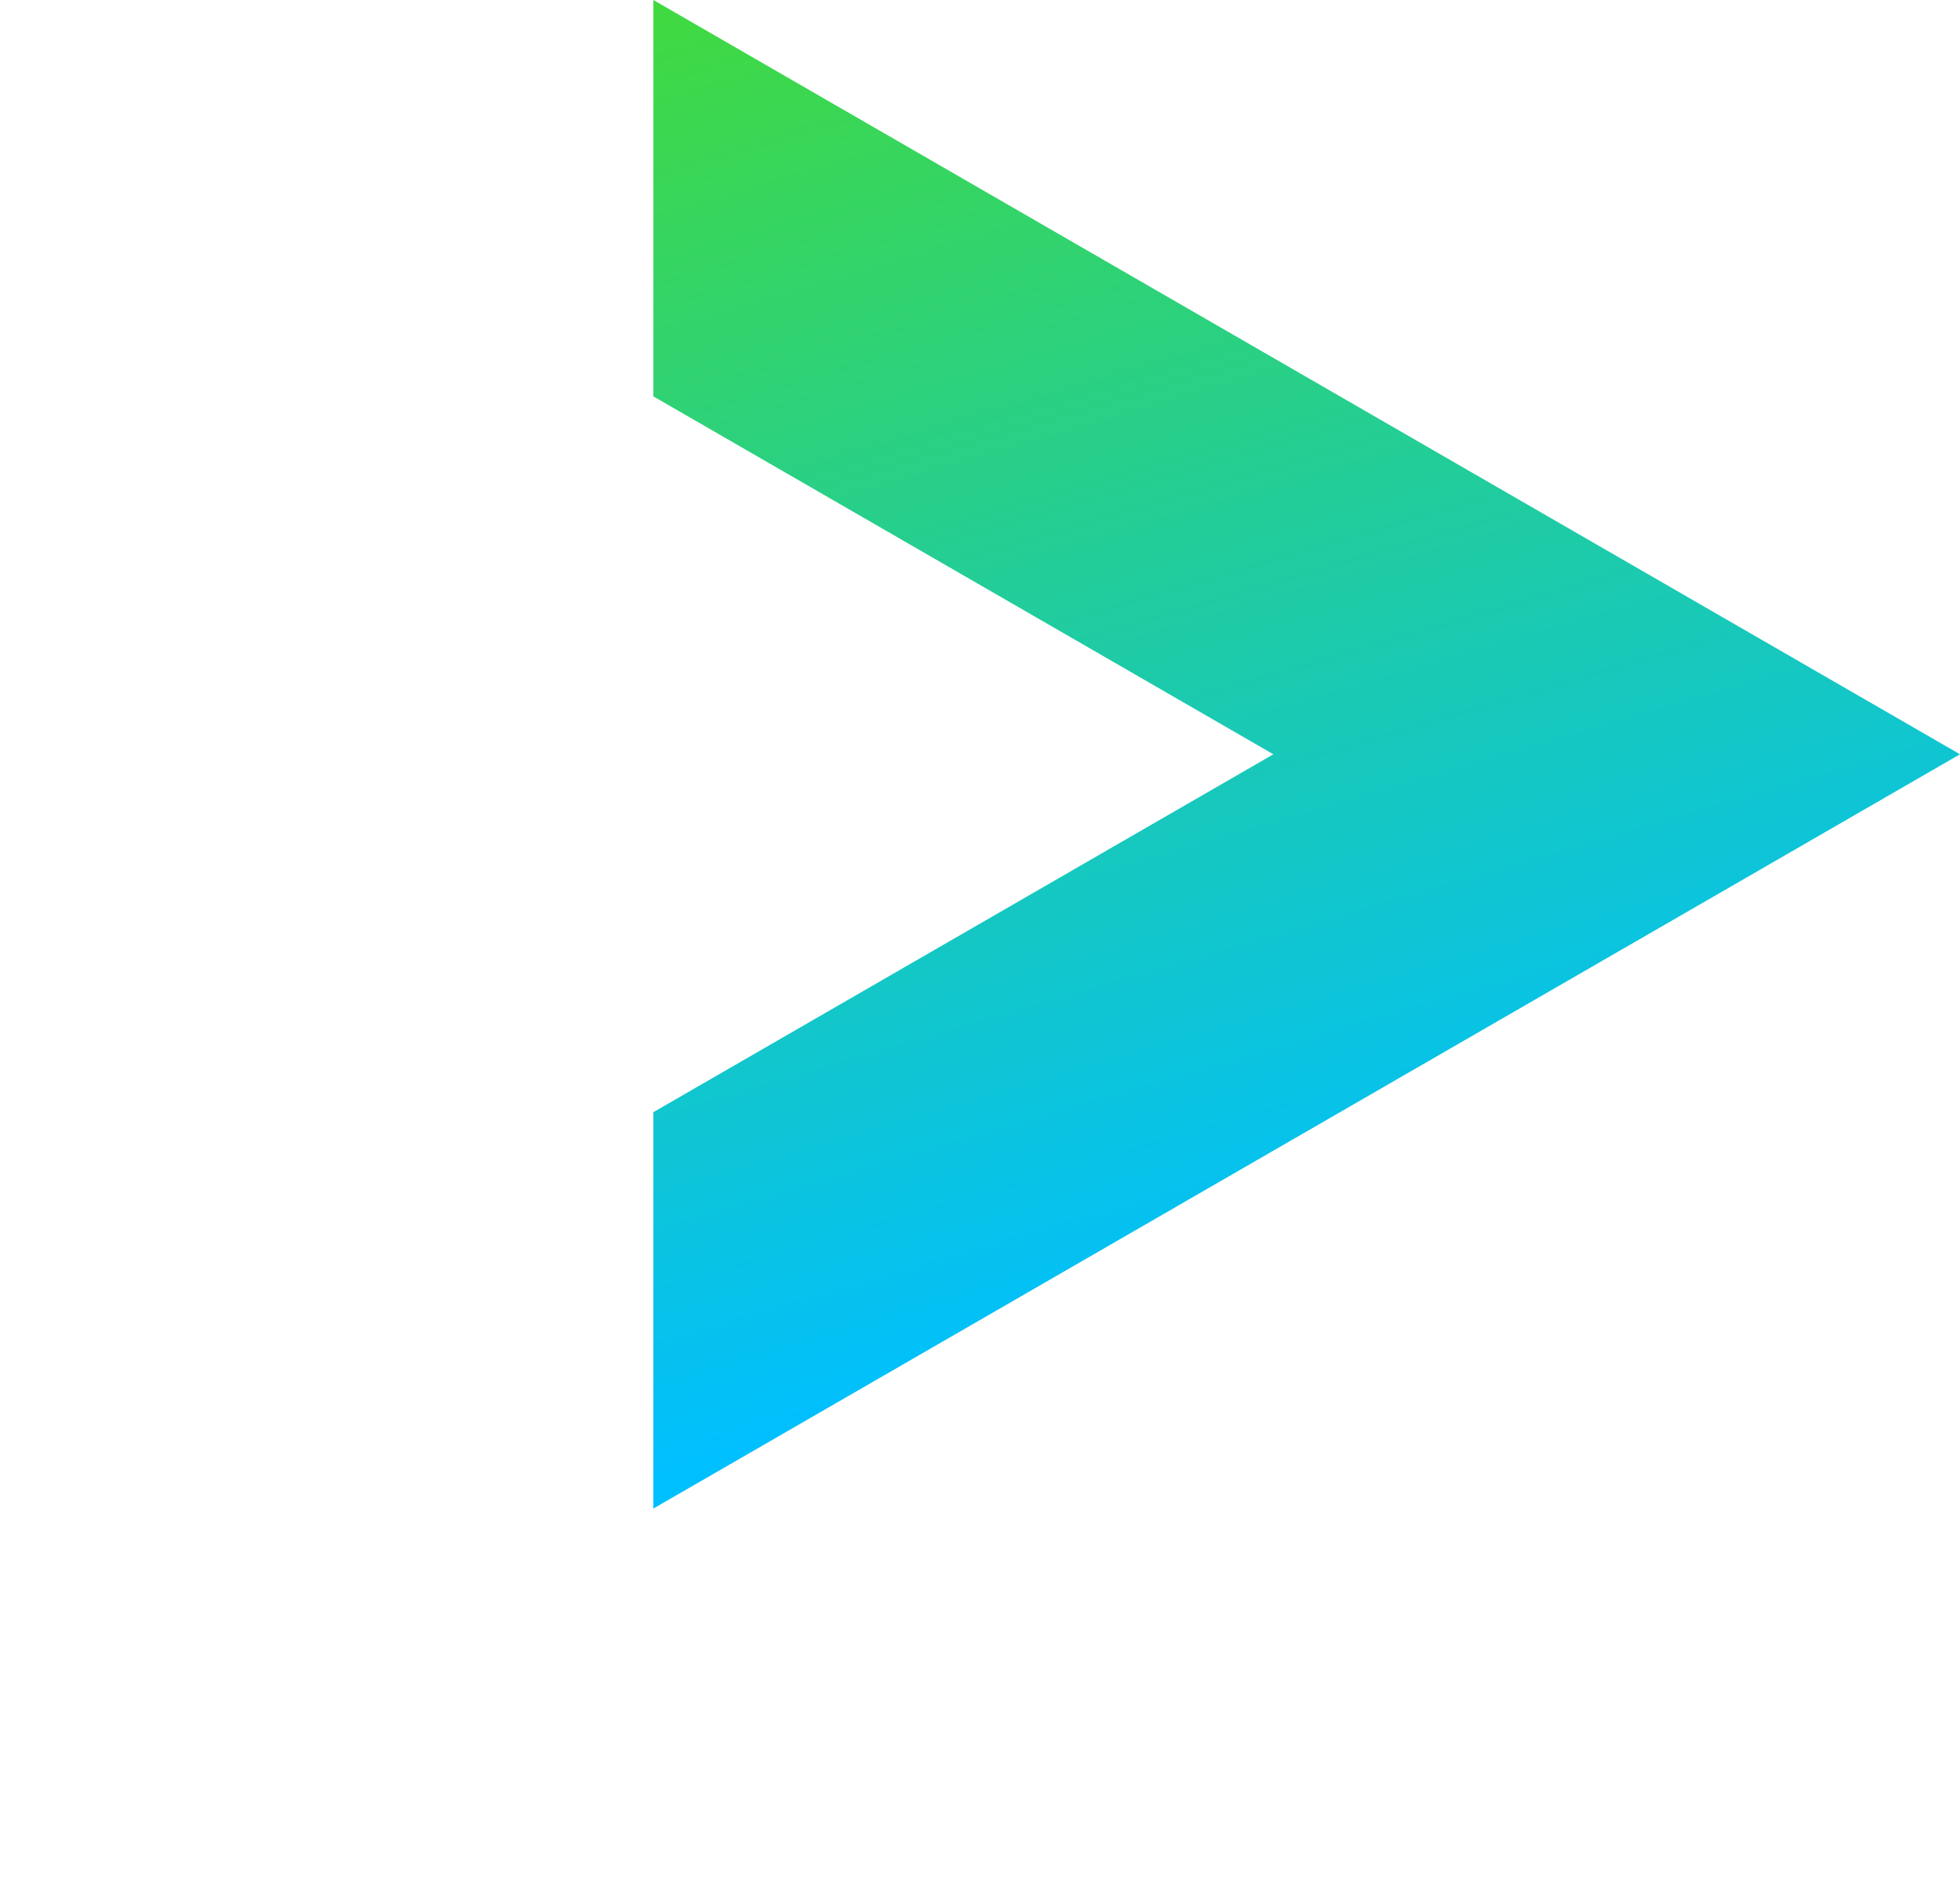 <svg xmlns="http://www.w3.org/2000/svg" xmlns:xlink="http://www.w3.org/1999/xlink" width="1425.847" height="1372.038" viewBox="0 0 1425.847 1372.038">
  <defs>
    <linearGradient id="linear-gradient" x1="0.212" y1="0.377" x2="1.039" y2="1.039" gradientUnits="objectBoundingBox">
      <stop offset="0" stop-color="#00bfff"/>
      <stop offset="1" stop-color="#45db33"/>
    </linearGradient>
  </defs>
  <path id="Path_558" data-name="Path 558" d="M641.16,857.333H120.314L380.729,406.277,236.549,156.5,116.993,363.582l-429.254,743.5,1097.6.015Z" transform="translate(601.874 1351.441) rotate(-150)" fill="url(#linear-gradient)"/>
</svg>
